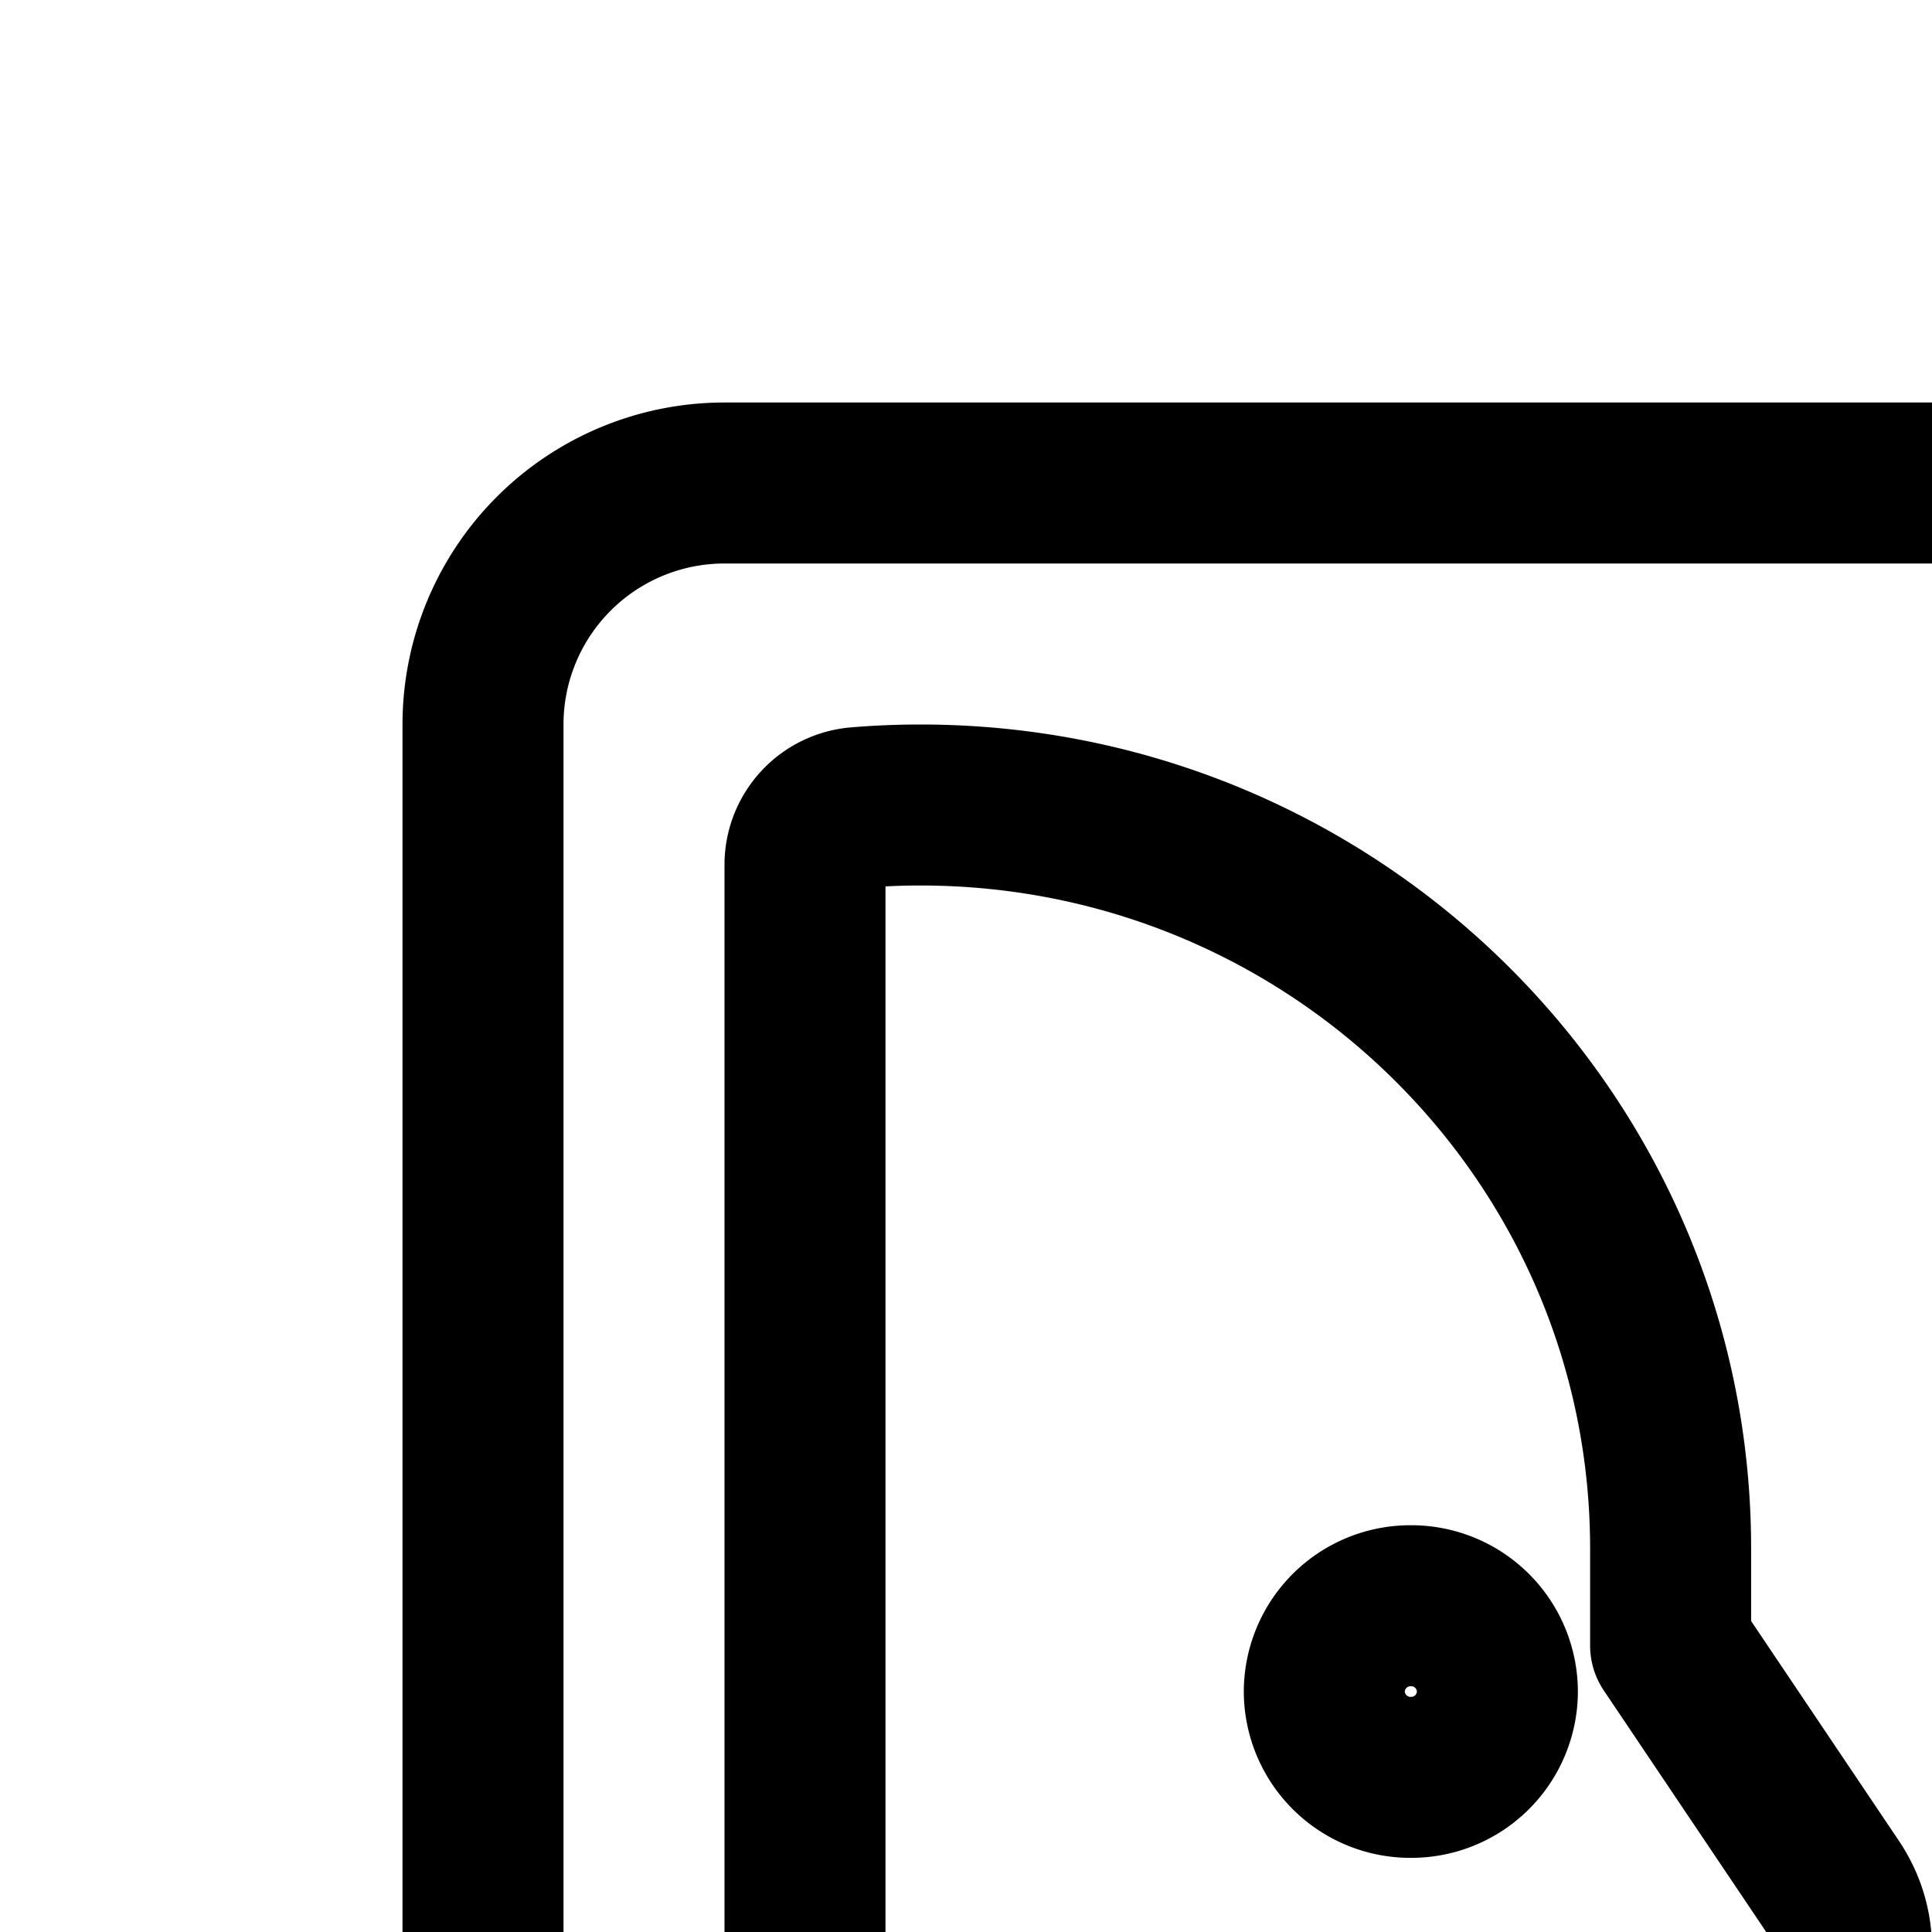 <svg
  xmlns="http://www.w3.org/2000/svg"
  width="24"
  height="24"
  viewBox="0 0 24 24"
  fill="none"
  stroke="currentColor"
  stroke-width="2"
  stroke-linecap="round"
  stroke-linejoin="round"
>
  <path
    fill-rule="evenodd"
    d="M6 9a3 3 0 0 1 3-3h30a3 3 0 0 1 3 3v30a3 3 0 0 1-3 3H9a3 3 0 0 1-3-3zm5.434 1q-.392 0-.776.032a.713.713 0 0 0-.658.708v27.55c0 .392.32.71.717.71h2.15a.714.714 0 0 0 .717-.71v-5.186l2.937 1.247c.375.16.832.328 1.309.39.485.063 1.036.022 1.548-.288a2.84 2.84 0 0 0 1.375-2.427v-2.131a.714.714 0 0 0-.717-.71l-2.206-.711c0-.722.59-.717 1.3-.712l.19.001h.716a.714.714 0 0 0 .717-.71v-1.421h.81c1.146 0 1.829-1.265 1.194-2.21l-2.004-2.98v-1.205c0-5.101-4.172-9.237-9.32-9.237m7.168 11.013a1.07 1.07 0 0 1-1.075 1.066 1.07 1.07 0 0 1-1.075-1.066 1.07 1.07 0 0 1 1.075-1.066 1.07 1.07 0 0 1 1.075 1.066M26.684 28c0 .893-.479 1.67-1.189 2.084l1.01 1.727A4.41 4.41 0 0 0 28.685 28a4.41 4.41 0 0 0-2.18-3.81l-1.01 1.726A2.41 2.41 0 0 1 26.686 28m4.21 0c0-2.067-.899-3.786-2.112-4.663l1.173-1.62c1.807 1.307 2.94 3.672 2.94 6.283 0 2.61-1.133 4.976-2.94 6.284l-1.173-1.62c1.213-.878 2.113-2.597 2.113-4.664m4.211 0c0 3.181-1.264 5.848-2.99 7.217l1.243 1.566c2.302-1.825 3.747-5.128 3.747-8.783s-1.445-6.958-3.747-8.783l-1.242 1.567c1.725 1.368 2.99 4.035 2.99 7.216"
    clip-rule="evenodd"
  />
</svg>
